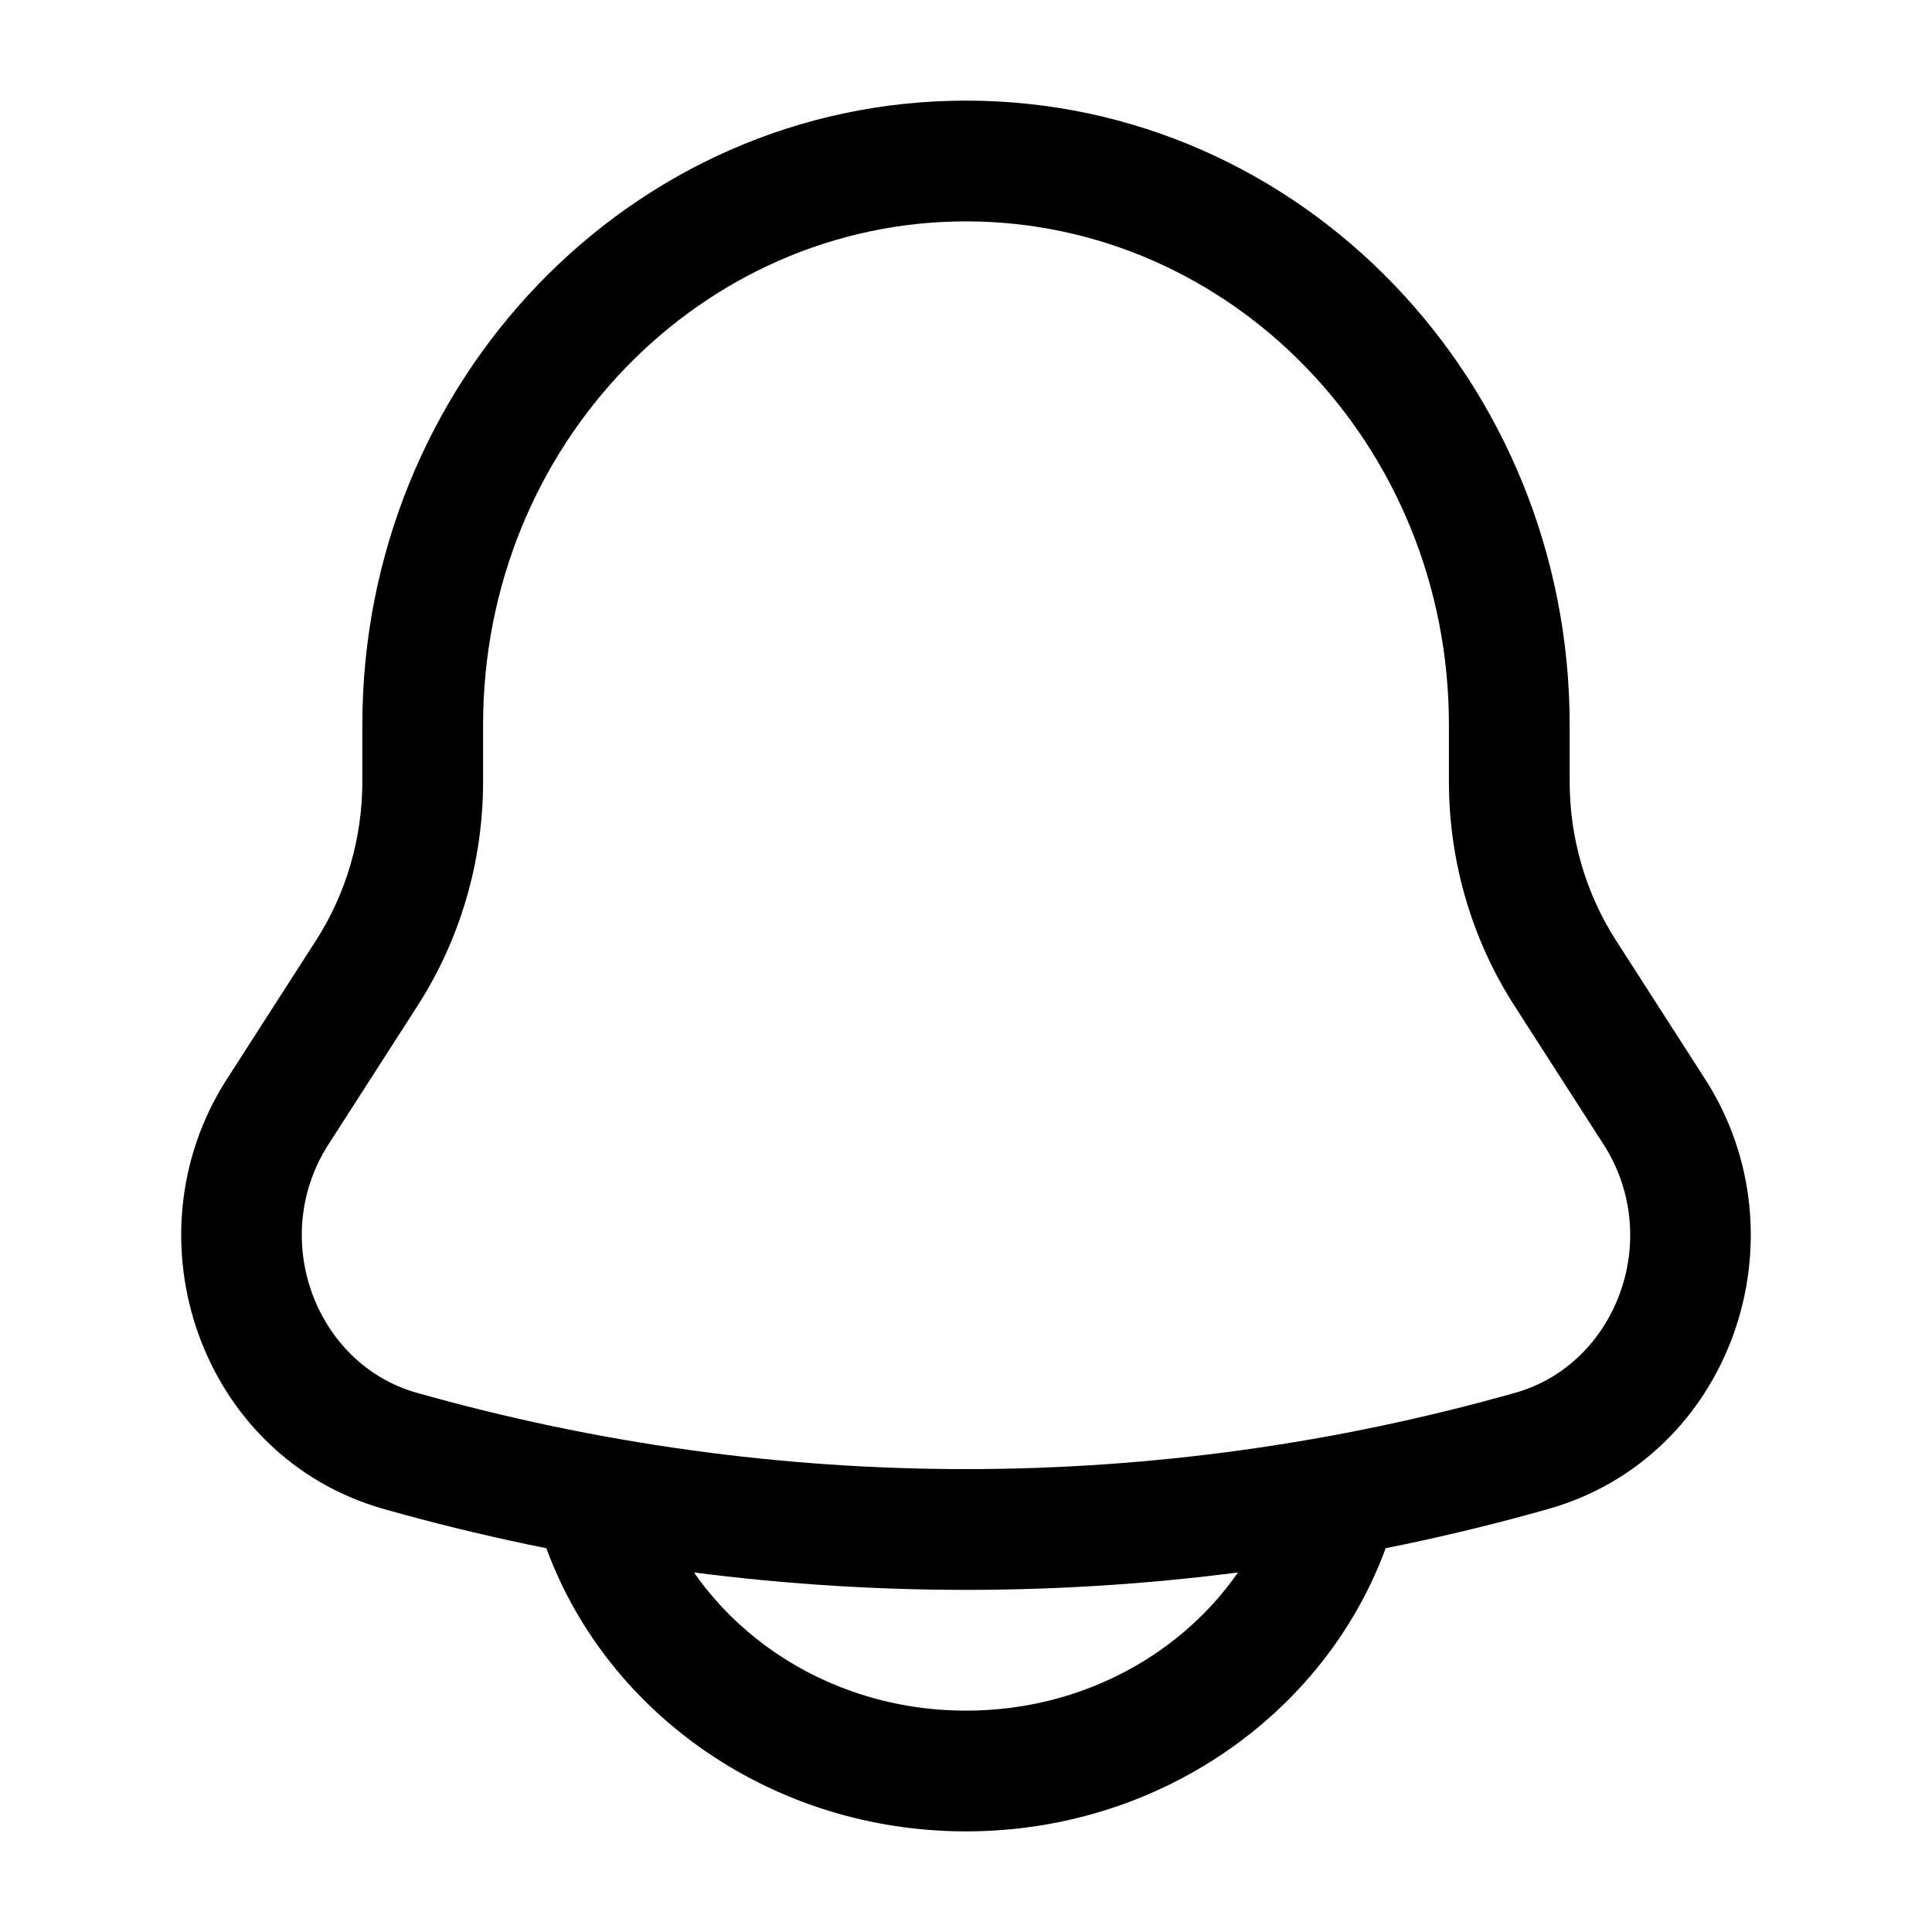 <svg width="24" height="24" viewBox="0 0 24 24" fill="none" xmlns="http://www.w3.org/2000/svg">
<path fill-rule="evenodd" clip-rule="evenodd" d="M4.501 9.005C4.501 4.749 7.832 1.25 12 1.25C16.168 1.25 19.499 4.749 19.499 9.005V9.71C19.499 10.413 19.7 11.099 20.073 11.68L21.181 13.404C22.45 15.38 21.503 18.102 19.234 18.745C14.498 20.085 9.502 20.085 4.766 18.745C2.497 18.102 1.55 15.38 2.819 13.404L3.927 11.68C4.3 11.099 4.501 10.413 4.501 9.71V9.005ZM12 2.75C8.713 2.75 6.001 5.524 6.001 9.005V9.71C6.001 10.697 5.719 11.665 5.189 12.491L4.081 14.215C3.328 15.388 3.925 16.948 5.175 17.301C9.643 18.566 14.357 18.566 18.825 17.301C20.075 16.948 20.672 15.388 19.919 14.215L18.811 12.491C18.281 11.665 17.999 10.697 17.999 9.71V9.005C17.999 5.524 15.287 2.75 12 2.75Z" fill="black"/>
<path fill-rule="evenodd" clip-rule="evenodd" d="M12 21.25C10.223 21.25 8.743 20.18 8.202 18.737C8.057 18.349 7.625 18.152 7.237 18.298C6.849 18.443 6.652 18.875 6.798 19.263C7.567 21.315 9.622 22.75 12 22.75C14.378 22.75 16.433 21.315 17.202 19.263C17.348 18.875 17.151 18.443 16.763 18.298C16.375 18.152 15.943 18.349 15.798 18.737C15.257 20.18 13.777 21.25 12 21.25Z" fill="black"/>
</svg>
